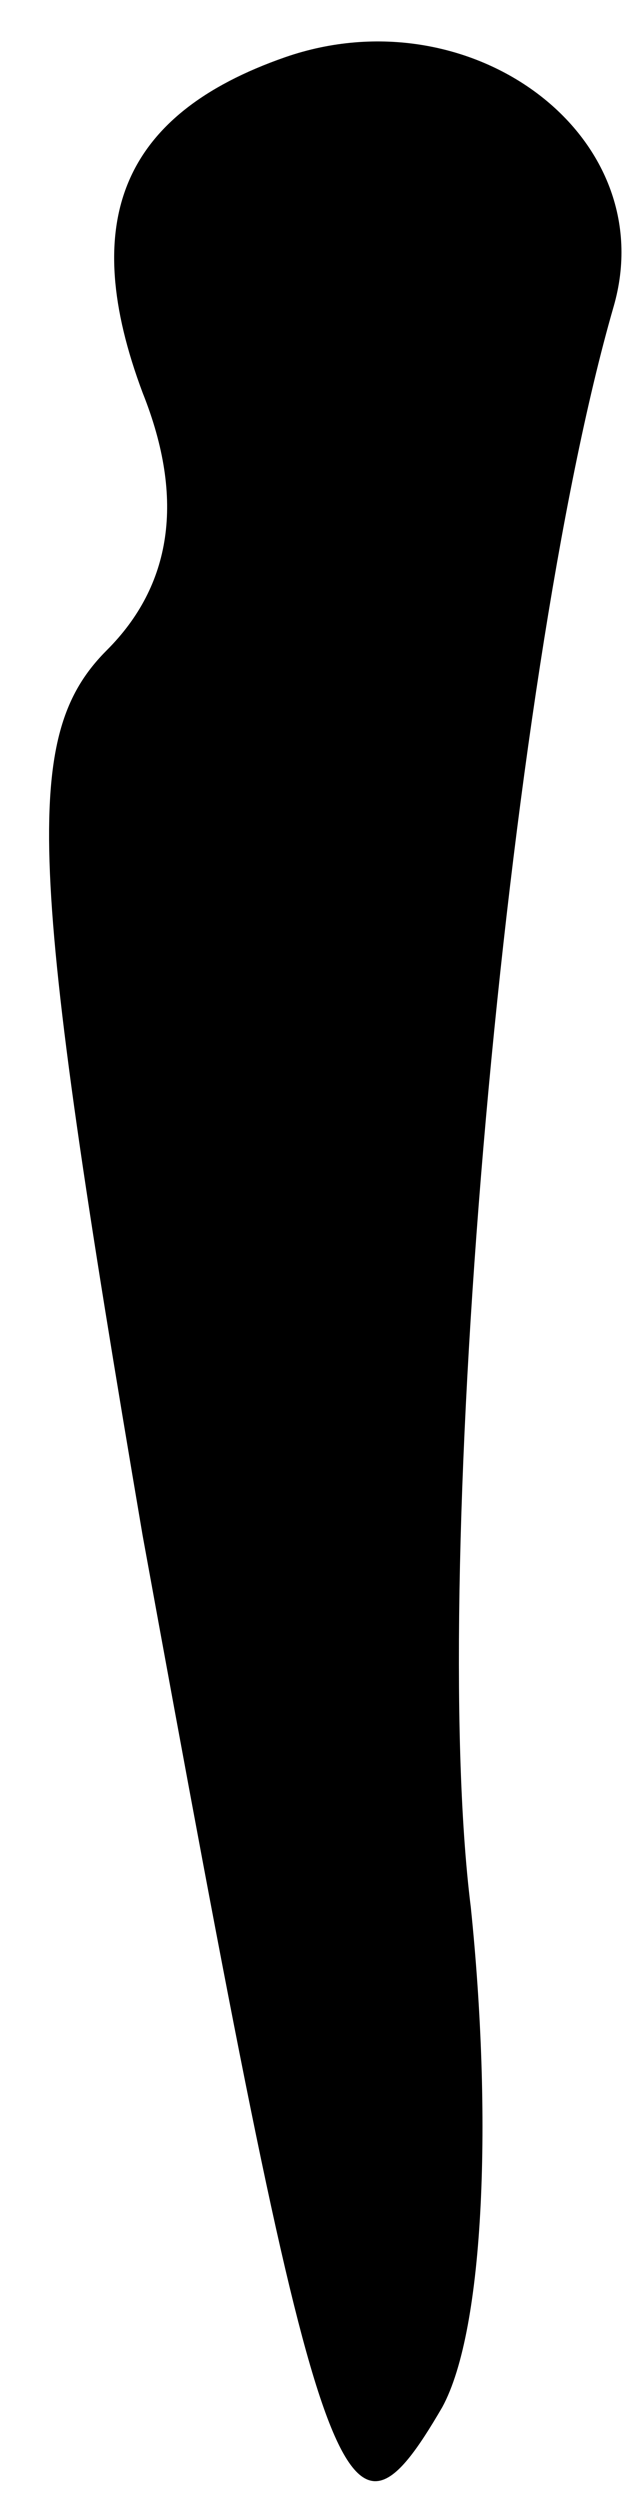 <?xml version="1.0" standalone="no"?>
<!DOCTYPE svg PUBLIC "-//W3C//DTD SVG 20010904//EN"
 "http://www.w3.org/TR/2001/REC-SVG-20010904/DTD/svg10.dtd">
<svg version="1.0" xmlns="http://www.w3.org/2000/svg"
 width="9pt" height="35pt" viewBox="0 0 9 35"
 preserveAspectRatio="xMidYMid meet">
<g transform="translate(0,35) scale(0.1,-0.1)"
fill="#000000" stroke="none">
<path fill="#000000" stroke="none" d="M40 342 c-23 -8 -29 -23 -20 -47 6 -15
4 -27 -5 -36 -12 -12 -11 -30 5 -124 25 -137 28 -146 42 -122 6 11 7 41 4 70
-6 48 5 172 20 224 7 24 -20 44 -46 35z"/>
</g>
</svg>
